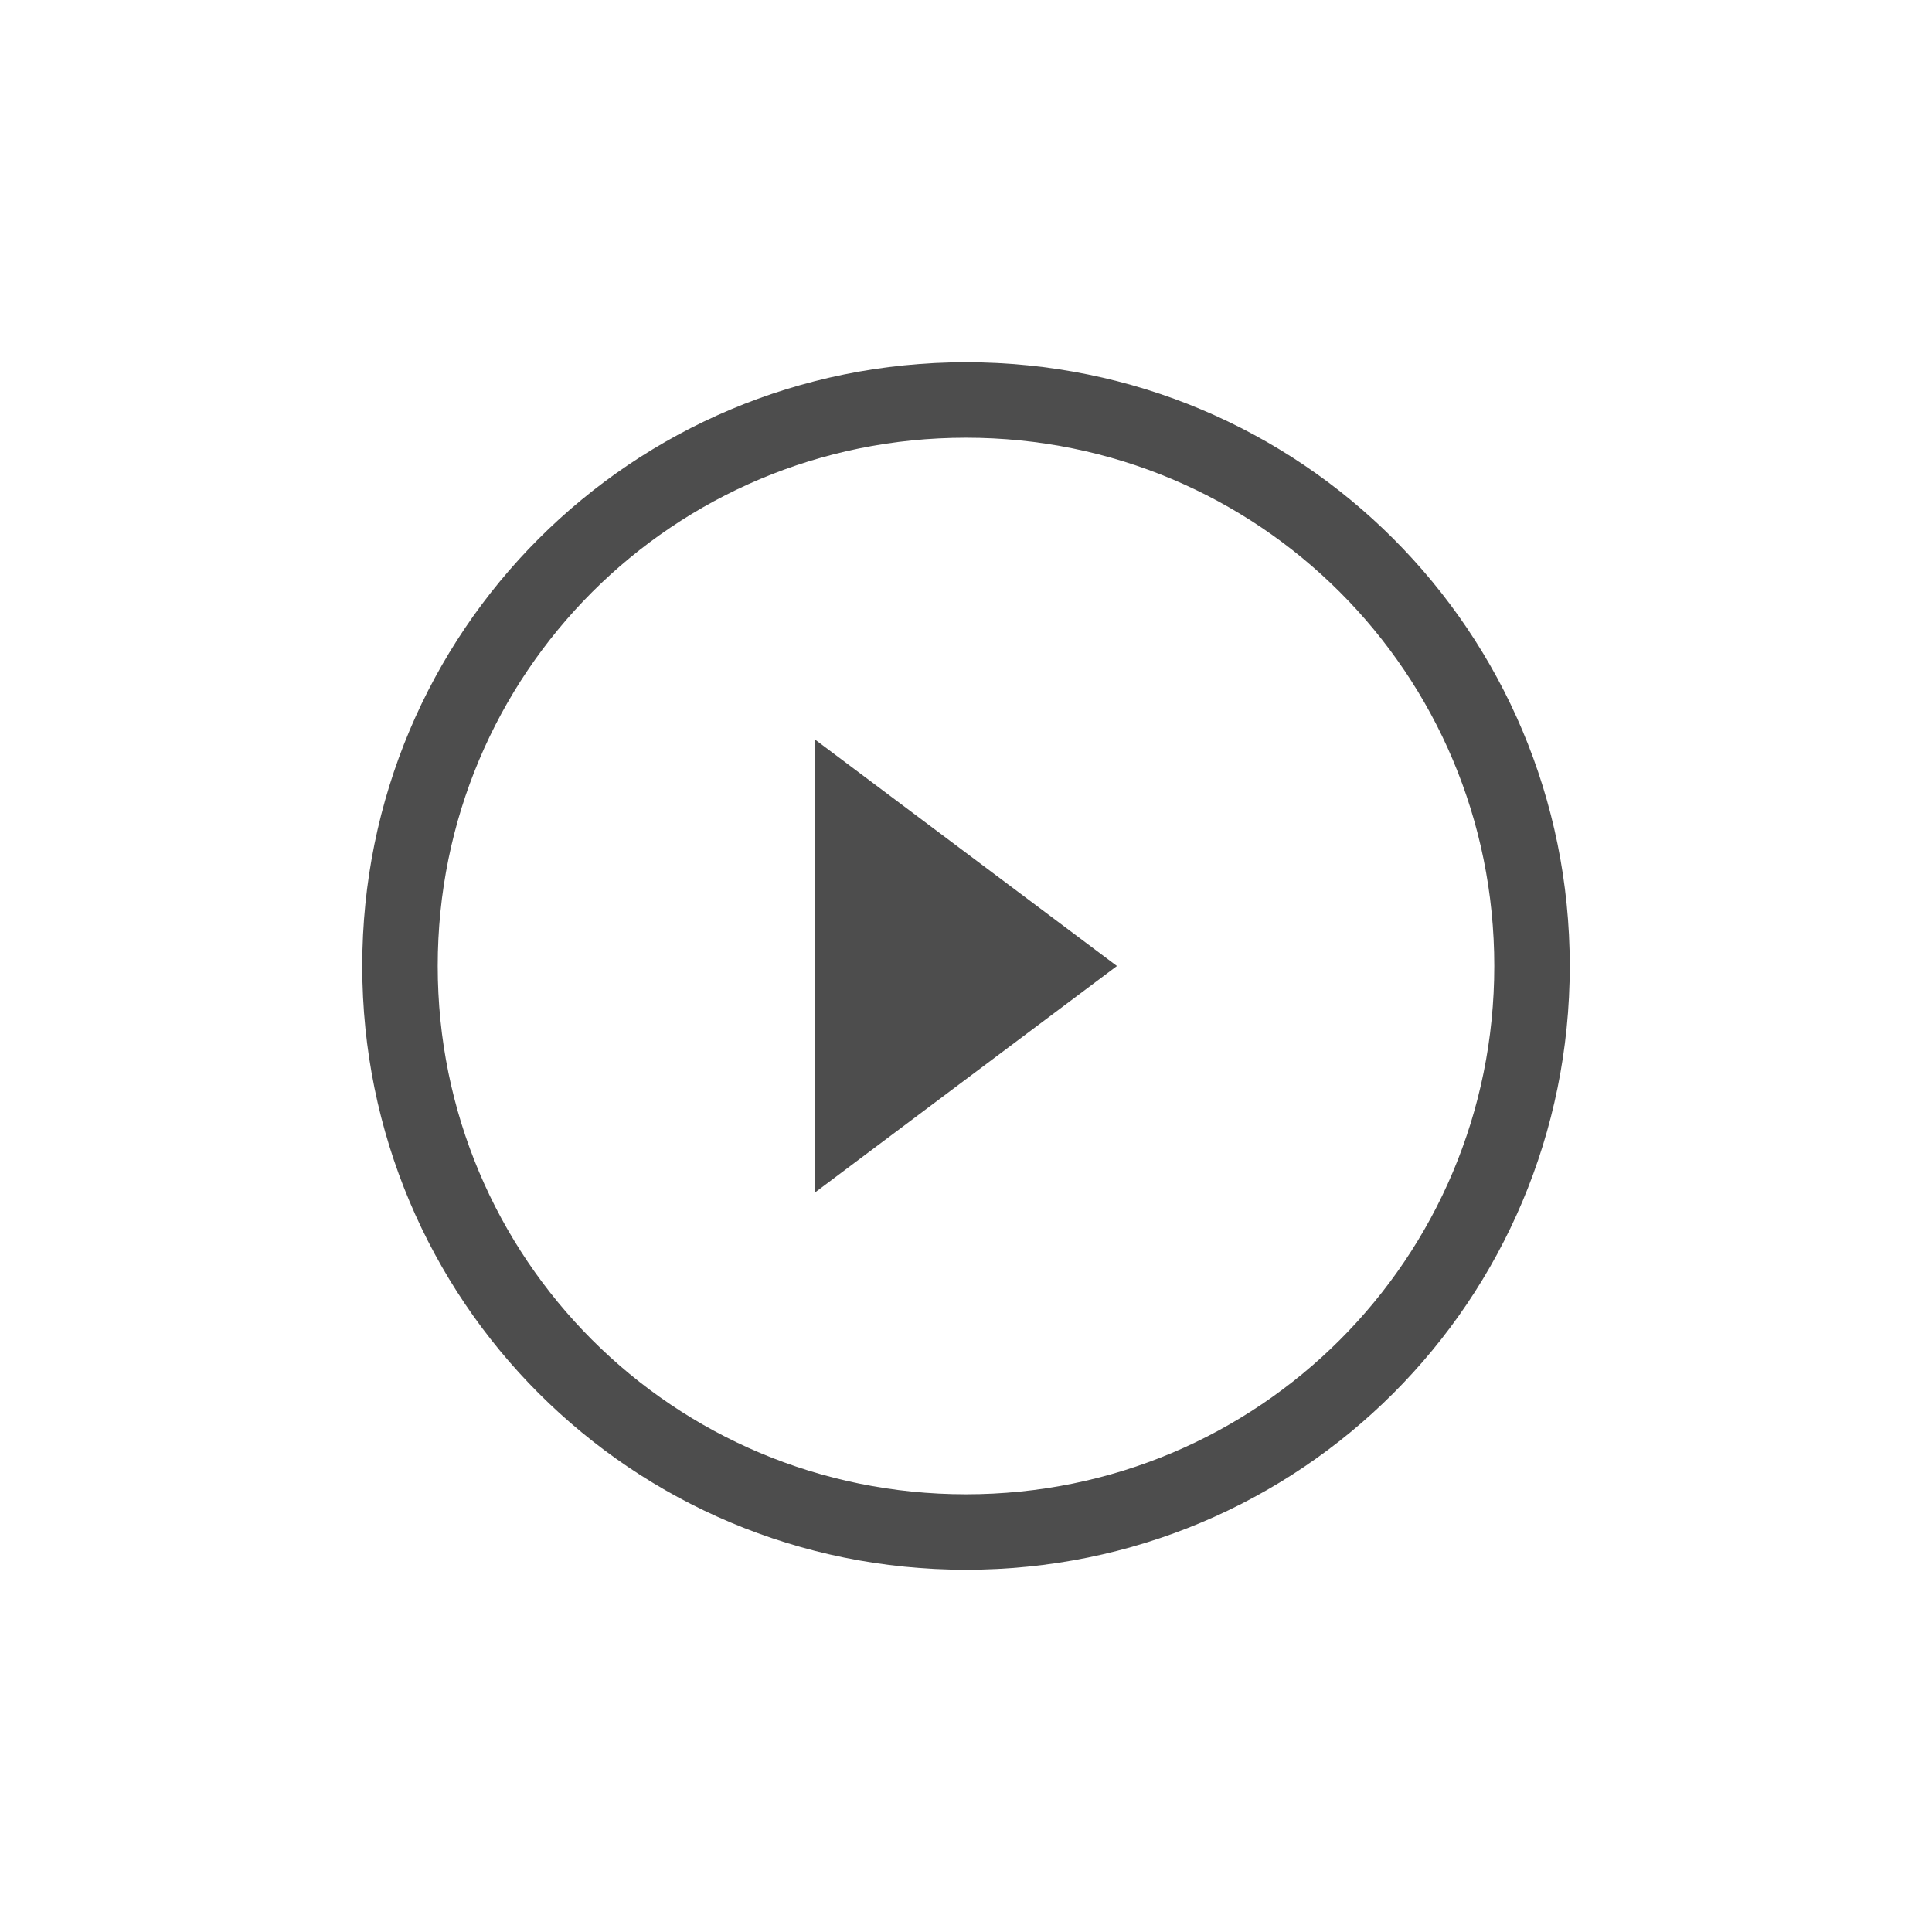 <?xml version="1.0" encoding="UTF-8" standalone="no"?>
<!-- Created with Inkscape (http://www.inkscape.org/) -->

<svg
   xmlns:dc="http://purl.org/dc/elements/1.1/"
   xmlns:cc="http://creativecommons.org/ns#"
   xmlns:rdf="http://www.w3.org/1999/02/22-rdf-syntax-ns#"
   xmlns:svg="http://www.w3.org/2000/svg"
   xmlns="http://www.w3.org/2000/svg"
   xmlns:sodipodi="http://sodipodi.sourceforge.net/DTD/sodipodi-0.dtd"
   xmlns:inkscape="http://www.inkscape.org/namespaces/inkscape"
   width="48px"
   height="48px"
   id="svg3409"
   version="1.1"
   inkscape:version="0.48.5 r10040"
   sodipodi:docname="exaile-tray-icon.svg">
  <defs
     id="defs3411" />
  <sodipodi:namedview
     id="base"
     pagecolor="#ffffff"
     bordercolor="#666666"
     borderopacity="1.0"
     inkscape:pageopacity="0.0"
     inkscape:pageshadow="2"
     inkscape:zoom="11.313708"
     inkscape:cx="22.341809"
     inkscape:cy="23.217295"
     inkscape:current-layer="layer1"
     showgrid="true"
     inkscape:grid-bbox="true"
     inkscape:document-units="px"
     inkscape:window-width="1920"
     inkscape:window-height="1035"
     inkscape:window-x="-4"
     inkscape:window-y="29"
     inkscape:window-maximized="1"
     showguides="true">
    <sodipodi:guide
       position="20,16"
       orientation="0,-11"
       id="guide4688" />
    <sodipodi:guide
       position="9,20"
       orientation="0,11"
       id="guide4692" />
    <sodipodi:guide
       position="28,32"
       orientation="0,11"
       id="guide4696" />
    <sodipodi:guide
       position="39,28"
       orientation="0,-11"
       id="guide4700" />
  </sodipodi:namedview>
  <g
     id="layer1"
     inkscape:label="Layer 1"
     inkscape:groupmode="layer">
    <path
       inkscape:connector-curvature="0"
       style="fill:#4d4d4d;fill-opacity:1;stroke:none"
       d="m 24,9 c -8.31,0 -15,6.69 -15,15 C 9,32.31 15.69,39 24,39 c 8.31,0 15,-6.69 15,-15 0,-8.31 -6.69,-15 -15,-15 z m 0,1.875 c 7.271,0 13.125,5.854 13.125,13.125 C 37.125,31.271 31.271,37.125 24,37.125 c -7.271,0 -13.125,-5.854 -13.125,-13.125 0,-7.271 5.854,-13.125 13.125,-13.125 z"
       id="rect3356" />
    <path
       style="fill:#4d4d4d;fill-opacity:1;stroke:none"
       d="M 20.25,29.625 27.75,24 20.25,18.375 z"
       id="path3357"
       inkscape:connector-curvature="0"
       sodipodi:nodetypes="cccc" />
  </g>
</svg>
